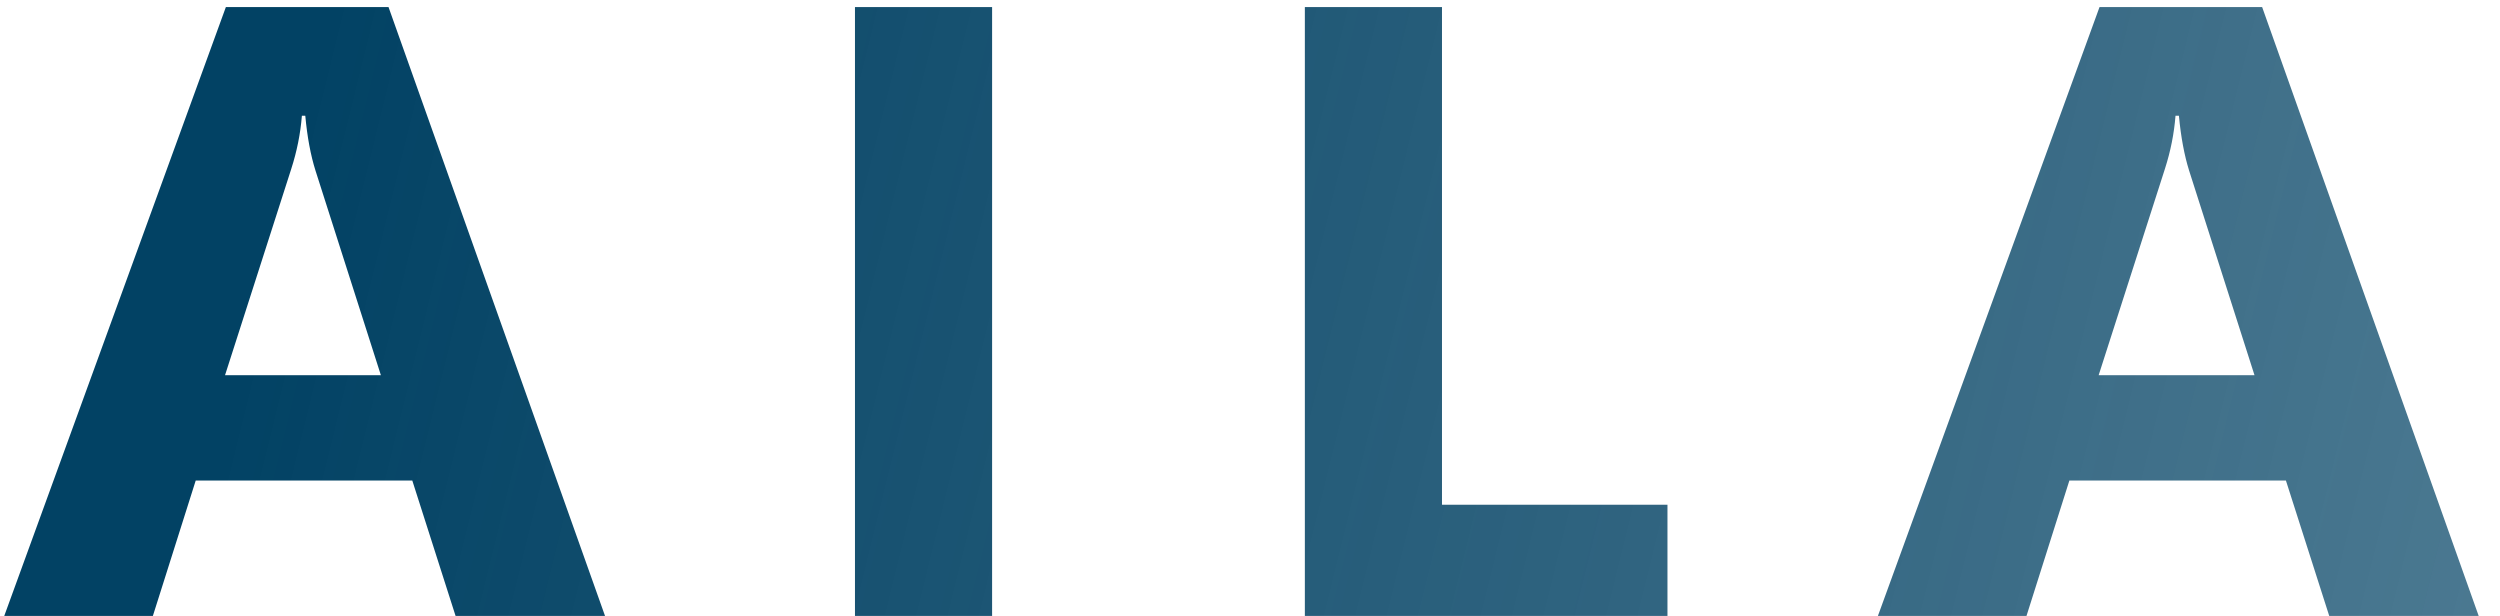 <svg width="69" height="17" viewBox="0 0 69 17" fill="none" xmlns="http://www.w3.org/2000/svg">
<path d="M16.699 17H12.574L11.379 13.262H5.402L4.219 17H0.117L6.234 0.195H10.723L16.699 17ZM10.512 10.355L8.707 4.707C8.574 4.285 8.48 3.781 8.426 3.195H8.332C8.293 3.688 8.195 4.176 8.039 4.66L6.211 10.355H10.512ZM27.382 17H23.597V0.195H27.382V17ZM46.022 17H36.014V0.195H39.799V13.93H46.022V17ZM68.412 17H64.287L63.091 13.262H57.115L55.931 17H51.83L57.947 0.195H62.435L68.412 17ZM62.224 10.355L60.419 4.707C60.287 4.285 60.193 3.781 60.138 3.195H60.044C60.005 3.688 59.908 4.176 59.752 4.66L57.923 10.355H62.224Z" fill="url(#paint0_linear_1084_23829)"/>
<defs>
<linearGradient id="paint0_linear_1084_23829" x1="67.298" y1="32.697" x2="4.859" y2="17.325" gradientUnits="userSpaceOnUse">
<stop stop-color="#024264" stop-opacity="0.7"/>
<stop offset="1" stop-color="#024264"/>
</linearGradient>
</defs>
</svg>
